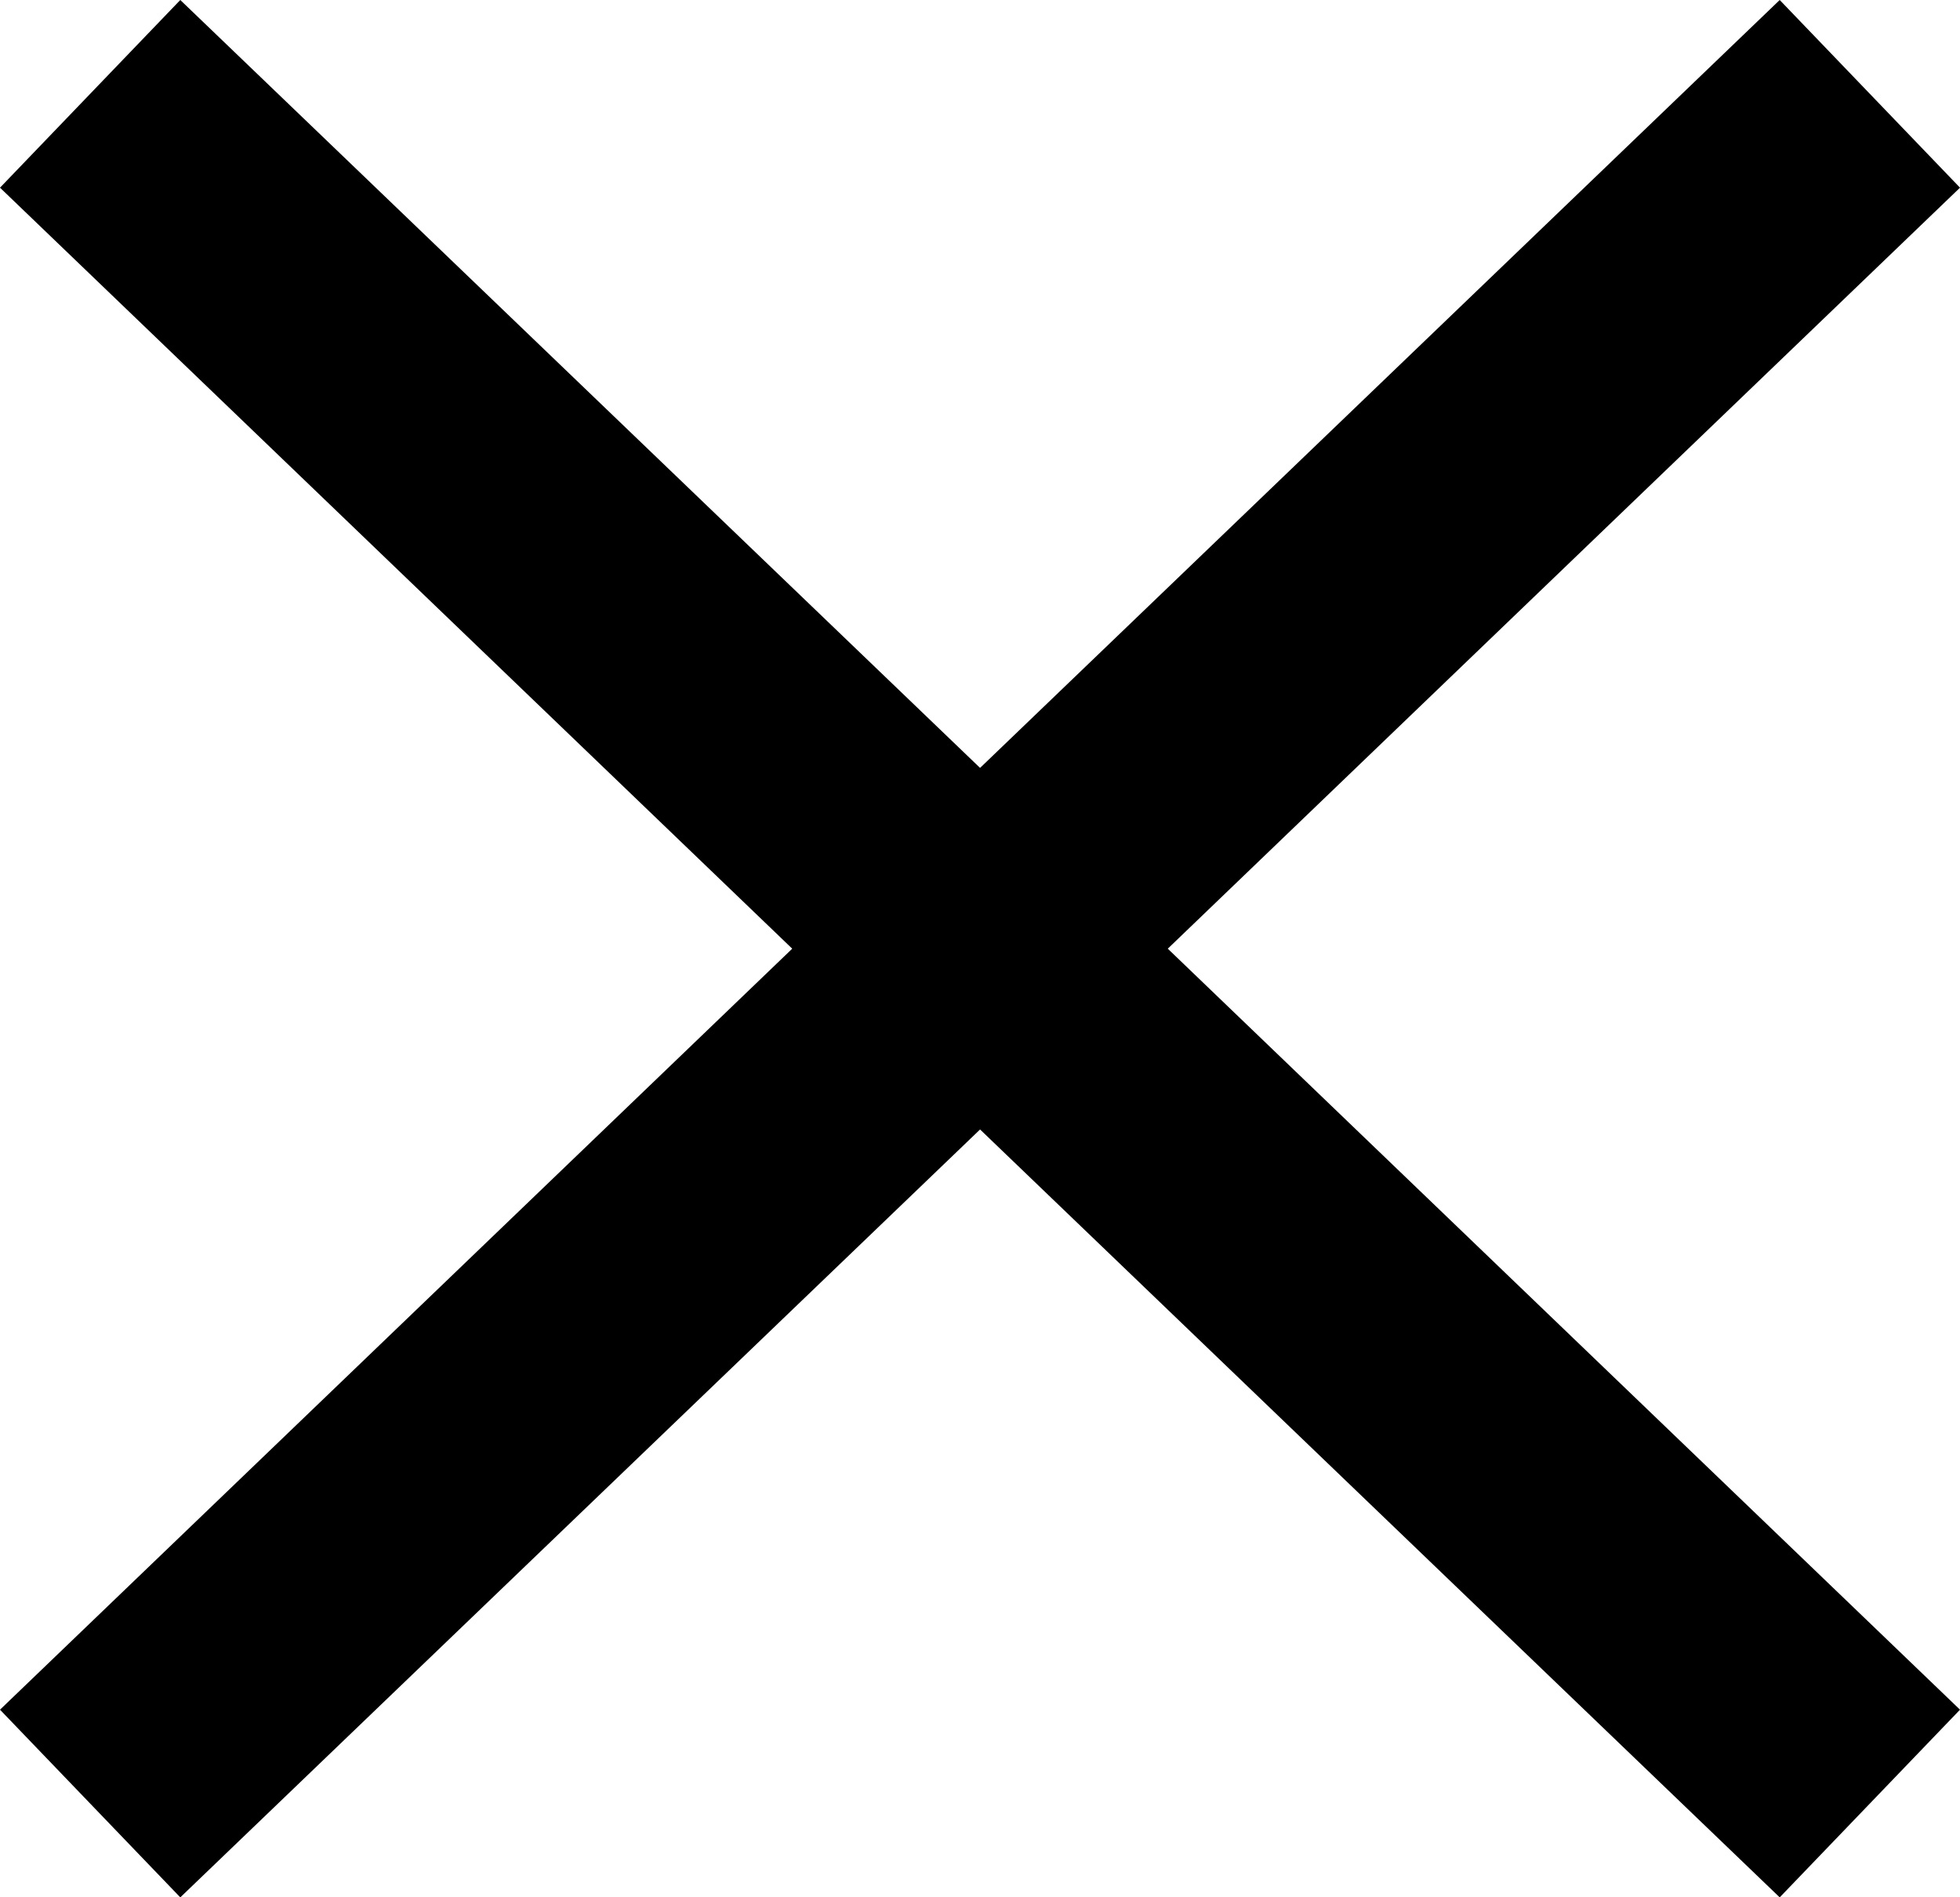 <svg xmlns="http://www.w3.org/2000/svg" viewBox="0 0 15.057 14.578"><path d="M13.672 0L7.529 5.9 1.385 0 0 1.442l6.086 5.847L0 13.136l1.385 1.442 6.144-5.9 6.143 5.9 1.385-1.442-6.086-5.847 6.086-5.847z"/></svg>